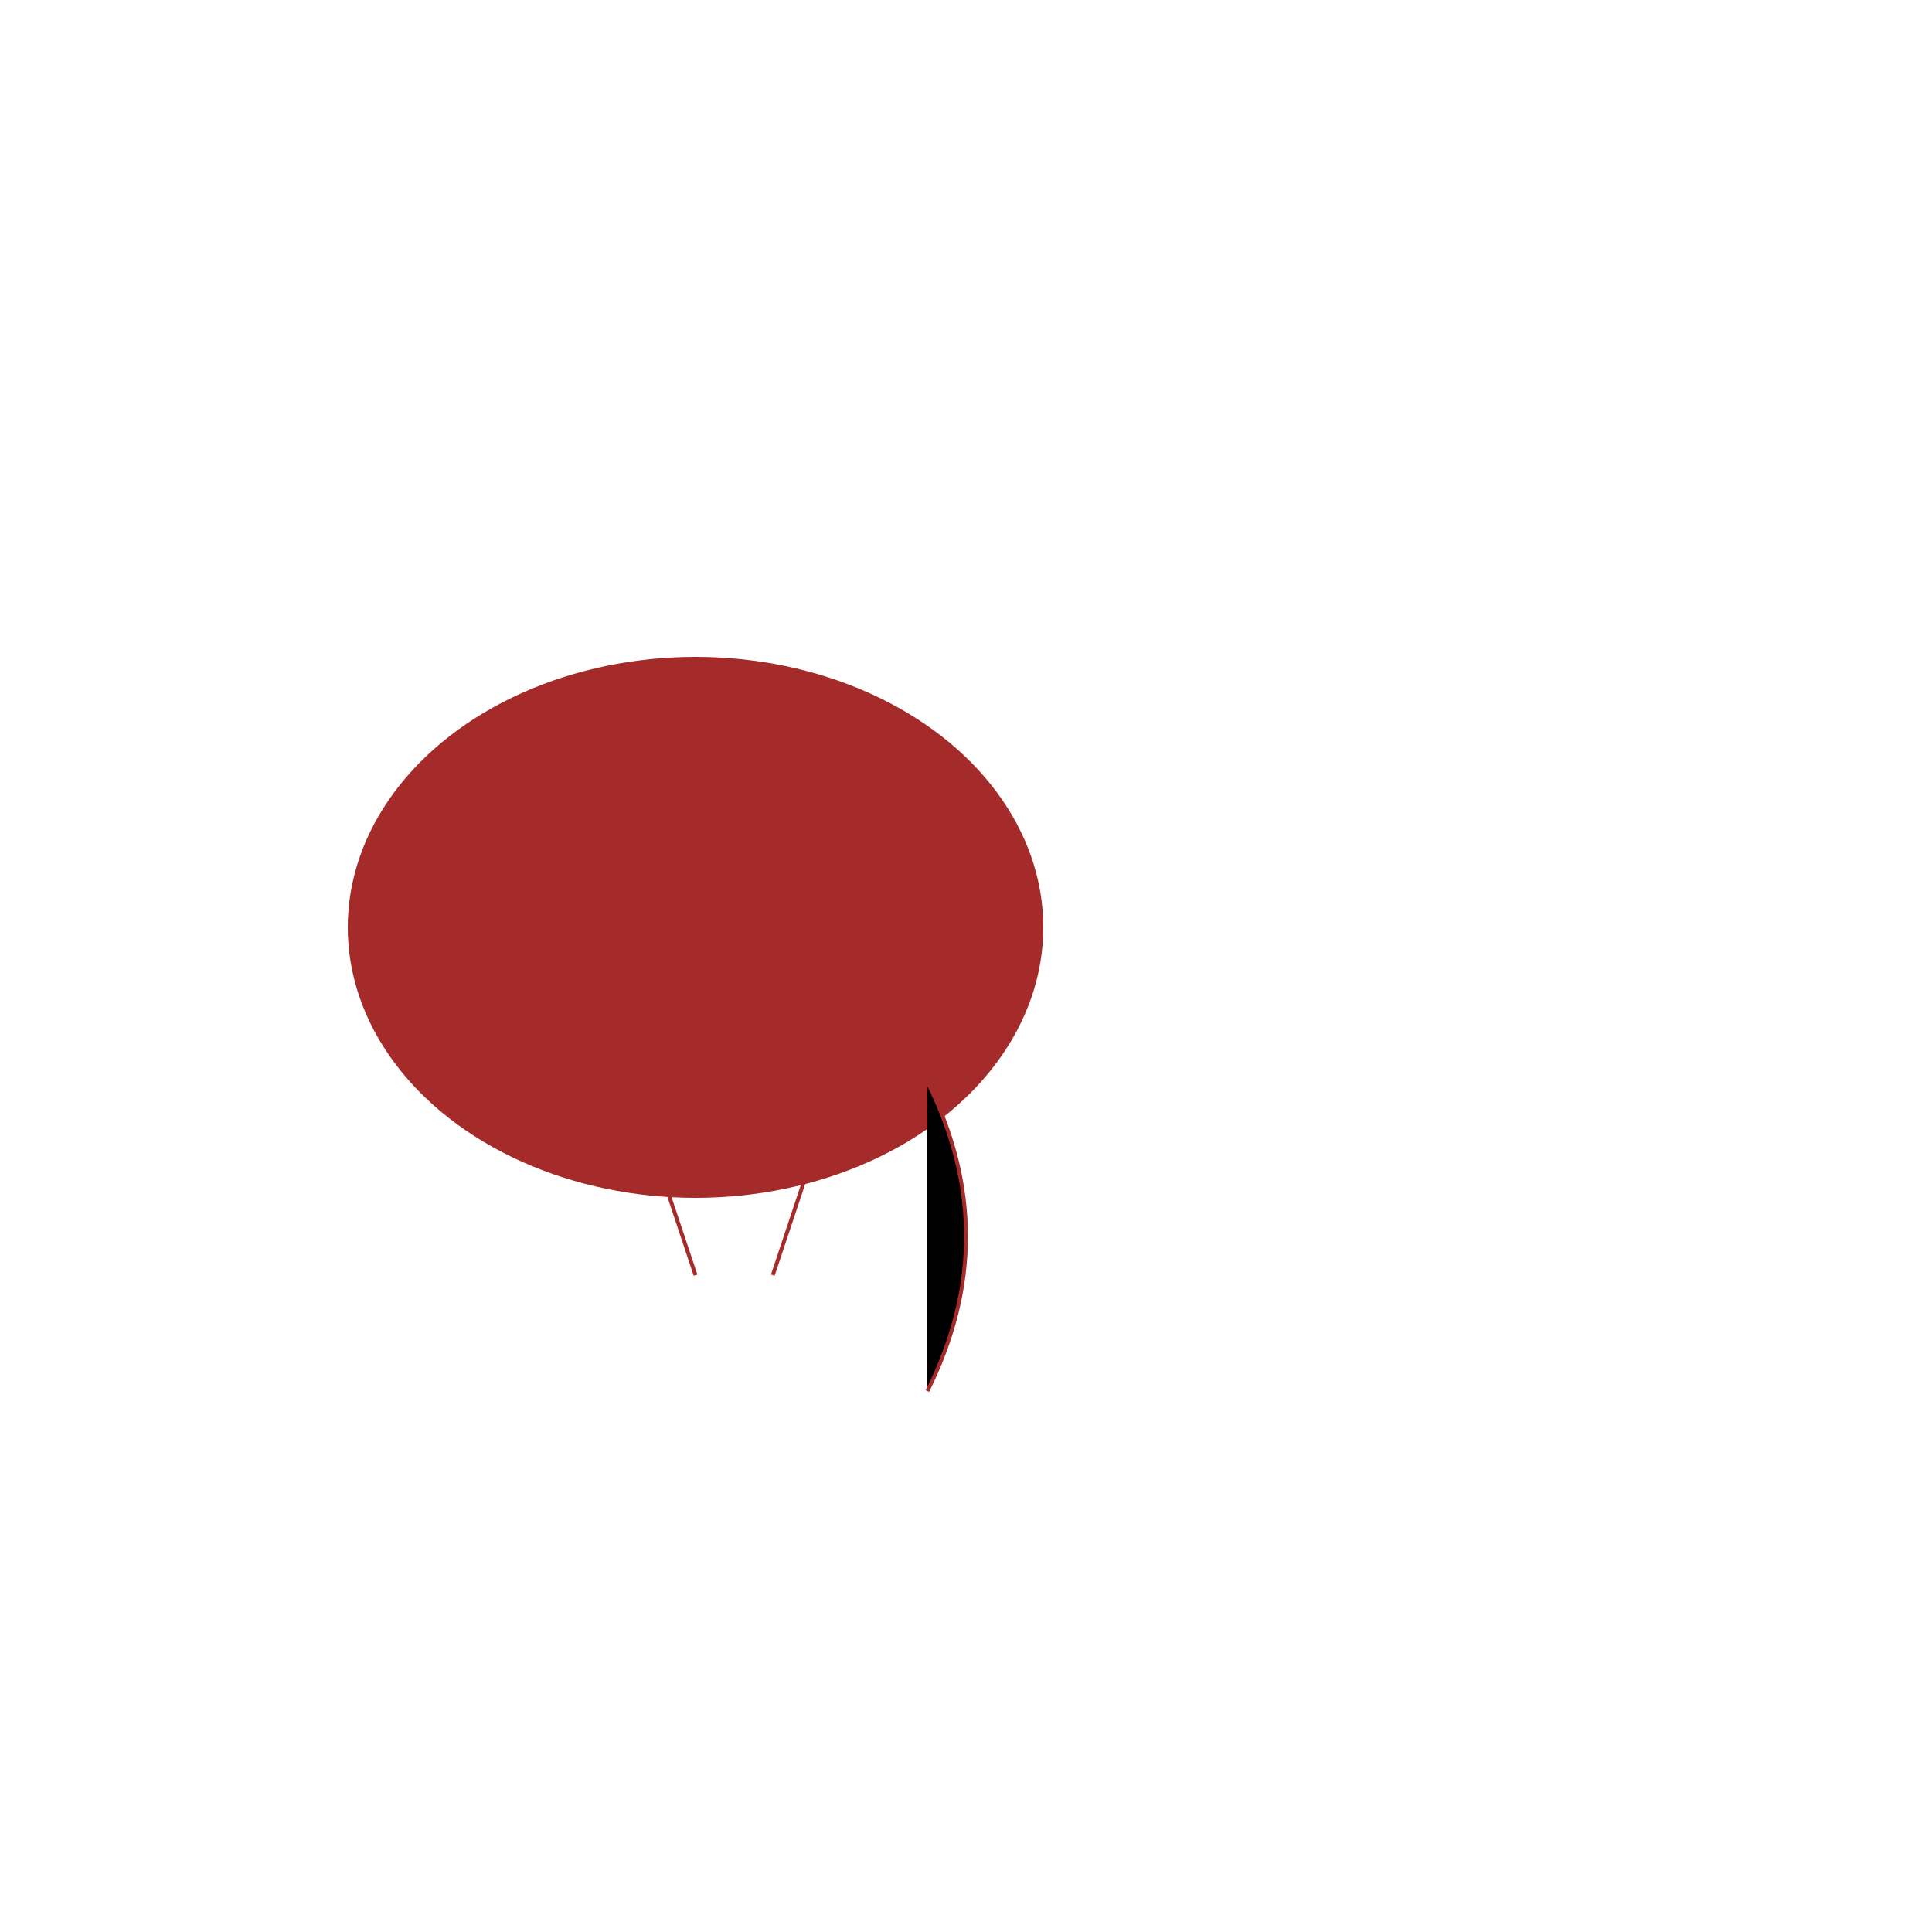<svg width="500" height="500" xmlns="http://www.w3.org/2000/svg">

<!-- Body -->
<ellipse cx="180" cy="240" rx="90" ry="70" fill="brown"/>
<animateTransform attributeName="transform" type="scale" from="1 1" to="1.5 1.5"
                  begin="0s" dur="3s" repeatCount="indefinite"/>

<!-- Head -->
<circle cx="200" cy="220" r="40" fill="brown"/>
<animateTransform attributeName="transform" type="rotate" from="0 200 220"
                  begin="1.5s" dur="2s" repeatCount="indefinite"
                  values="30; -30; 30; -30"/>

<!-- Ears -->
<rect x="160" y="180" width="40" height="70" fill="brown"/>
<animate attributeName="y" from="200" to="190" begin="3s" dur="1.5s"
          repeatCount="indefinite"/>

<!-- Front Legs -->
<line x1="160" y1="270" x2="180" y2="330" stroke="brown"/>
<animate attributeName="y1" from="270" to="290" begin="4.5s" dur="1.5s"
          repeatCount="indefinite"/>

<!-- Back Legs -->
<line x1="220" y1="270" x2="200" y2="330" stroke="brown"/>
<animate attributeName="y1" from="270" to="290" begin="6s" dur="1.5s"
          repeatCount="indefinite"/>

<!-- Tail -->
<path d="M 240 280 Q 260 320, 240 360" stroke="brown"/>
<animate attributeName="d" from="M 240 280 Q 260 320, 240 360"
          begin="7.5s" dur="1s" repeatCount="indefinite"
          values="M 240 280 Q 260 300, 240 340; M 240 280 Q 260 320, 240 360"/>

</svg>